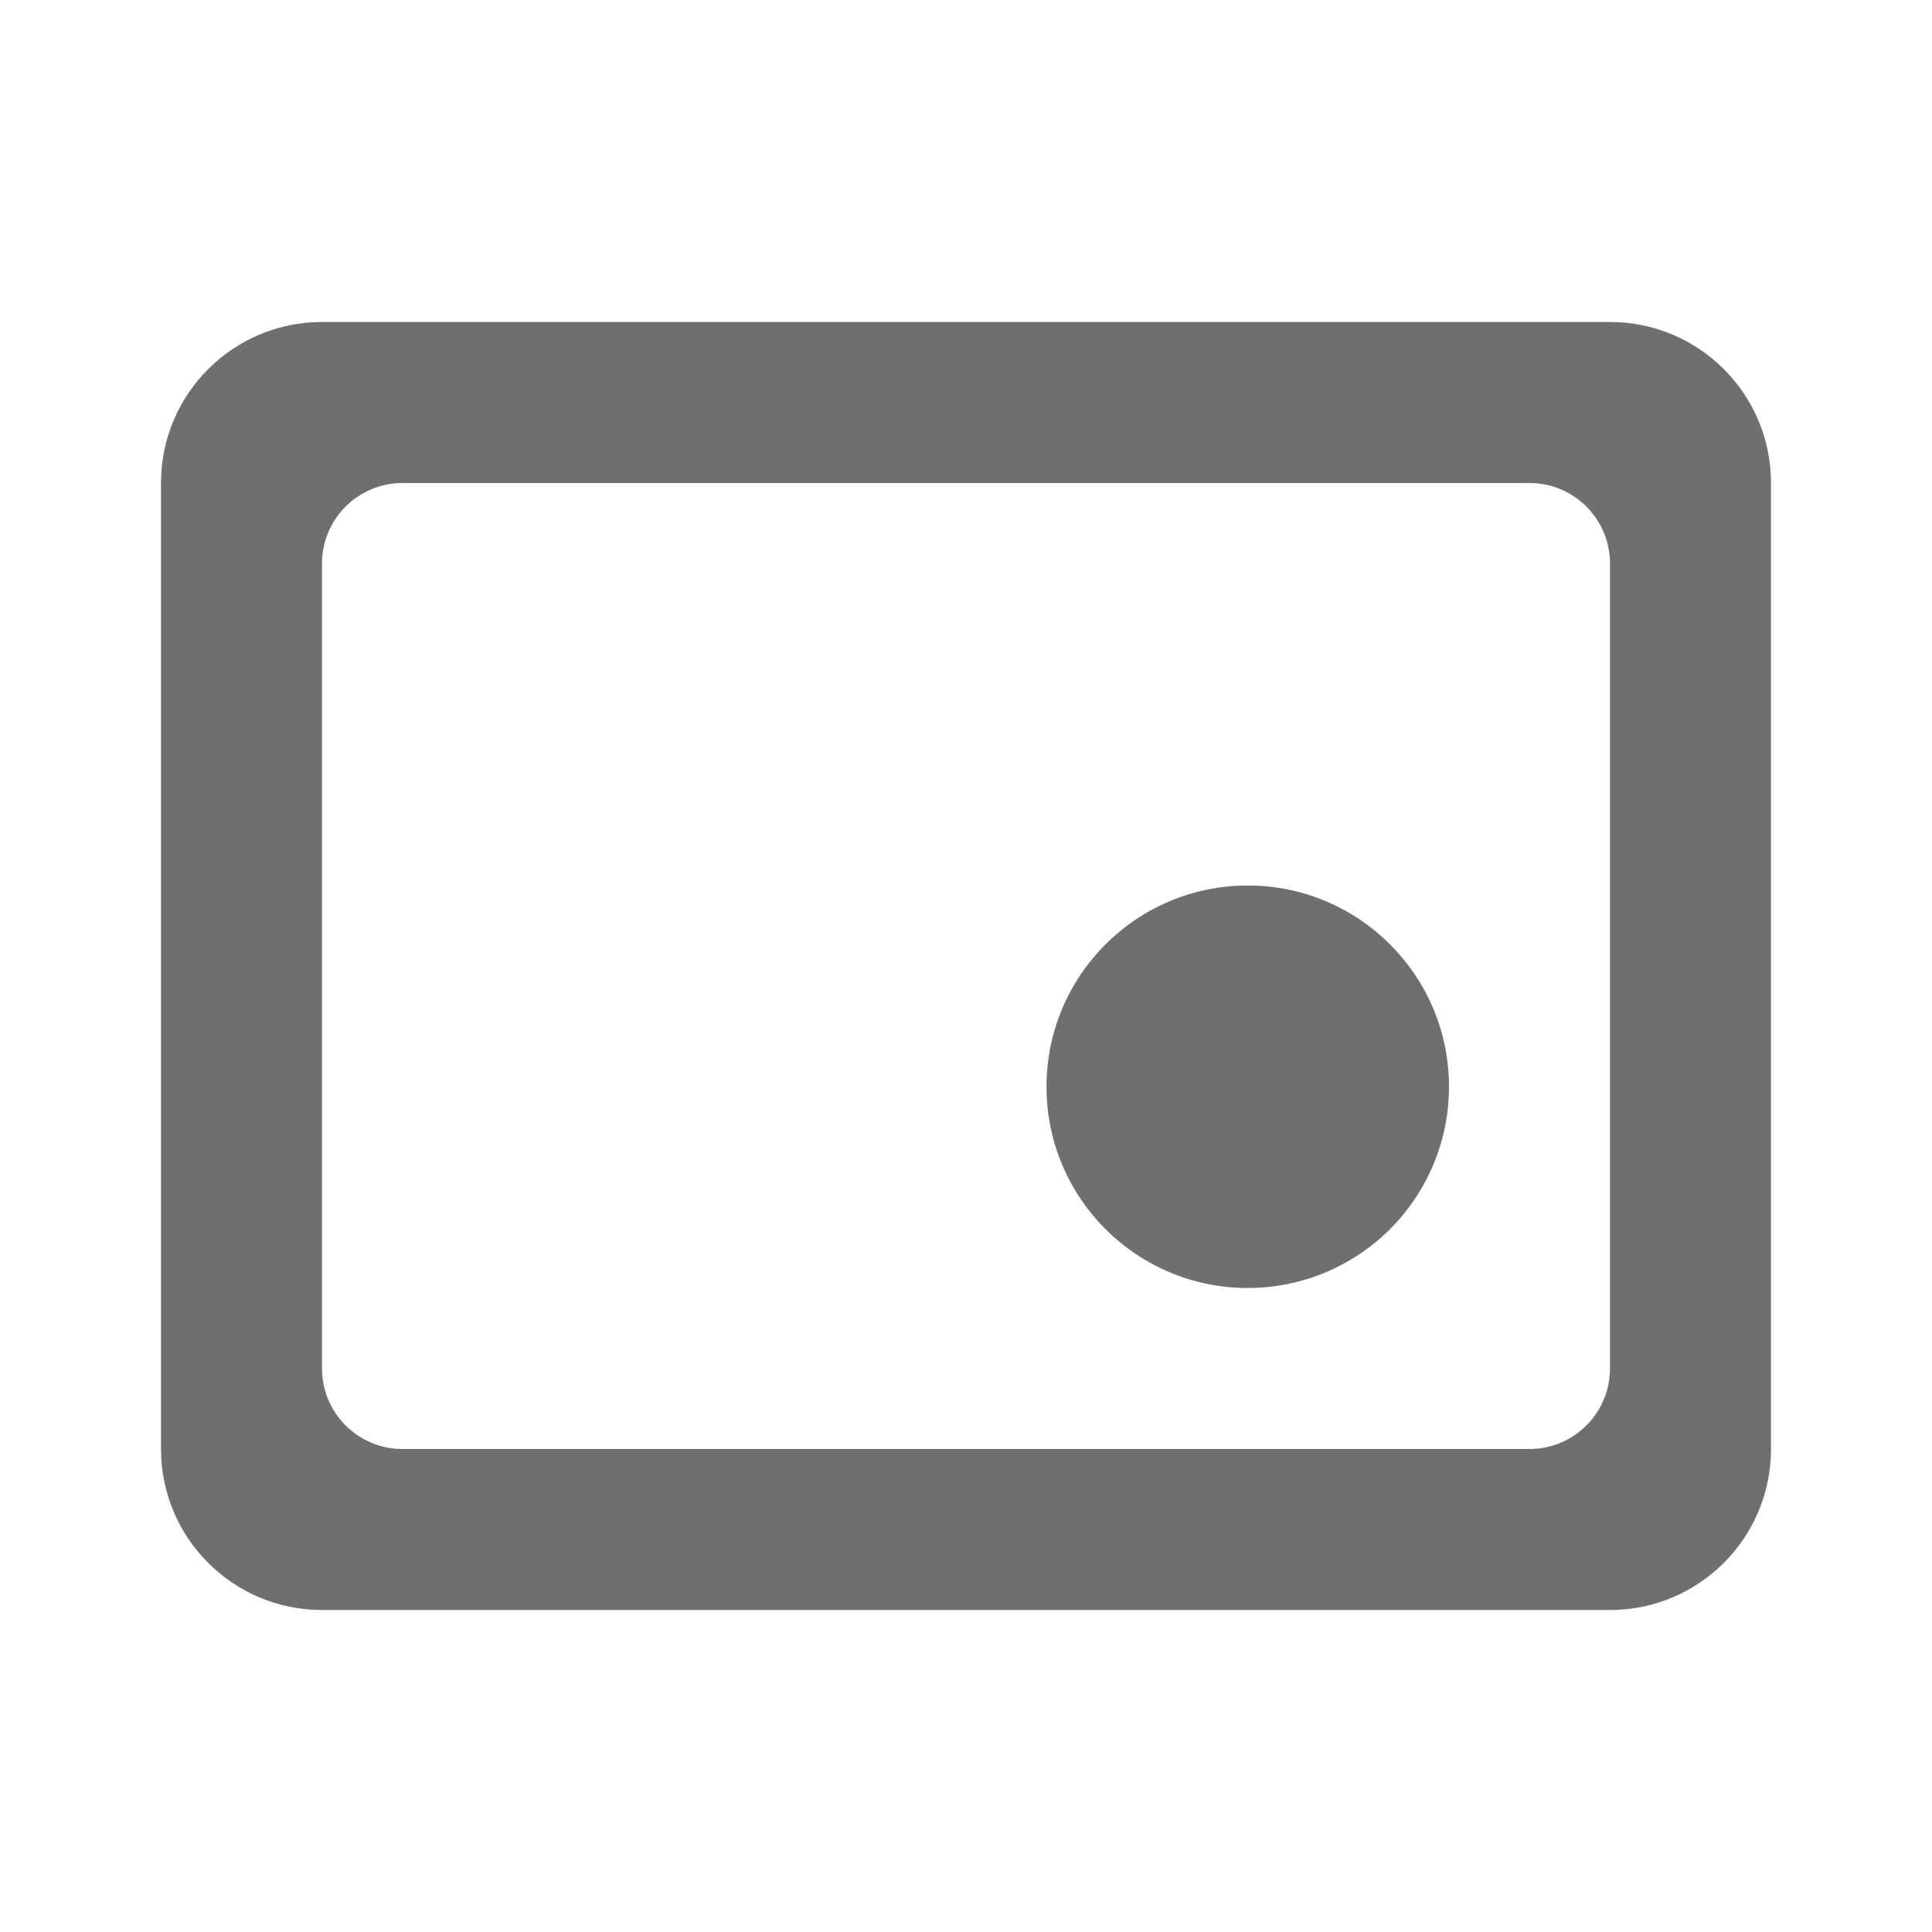 <svg width="24" height="24" viewBox="0 0 24 24" fill="none" xmlns="http://www.w3.org/2000/svg">
<path d="M20 20H4C2.895 20 2 19.105 2 18V6C2 4.895 2.895 4 4 4H20C21.105 4 22 4.895 22 6V18C22 19.105 21.105 20 20 20ZM5 6C4.448 6 4 6.448 4 7V17C4 17.552 4.448 18 5 18H19C19.552 18 20 17.552 20 17V7C20 6.448 19.552 6 19 6H5ZM15.5 16C14.119 16 13 14.881 13 13.5C13 12.119 14.119 11 15.5 11C16.881 11 18 12.119 18 13.5C18 14.163 17.737 14.799 17.268 15.268C16.799 15.737 16.163 16 15.5 16Z" fill="#6F6F6D"/>
</svg>
